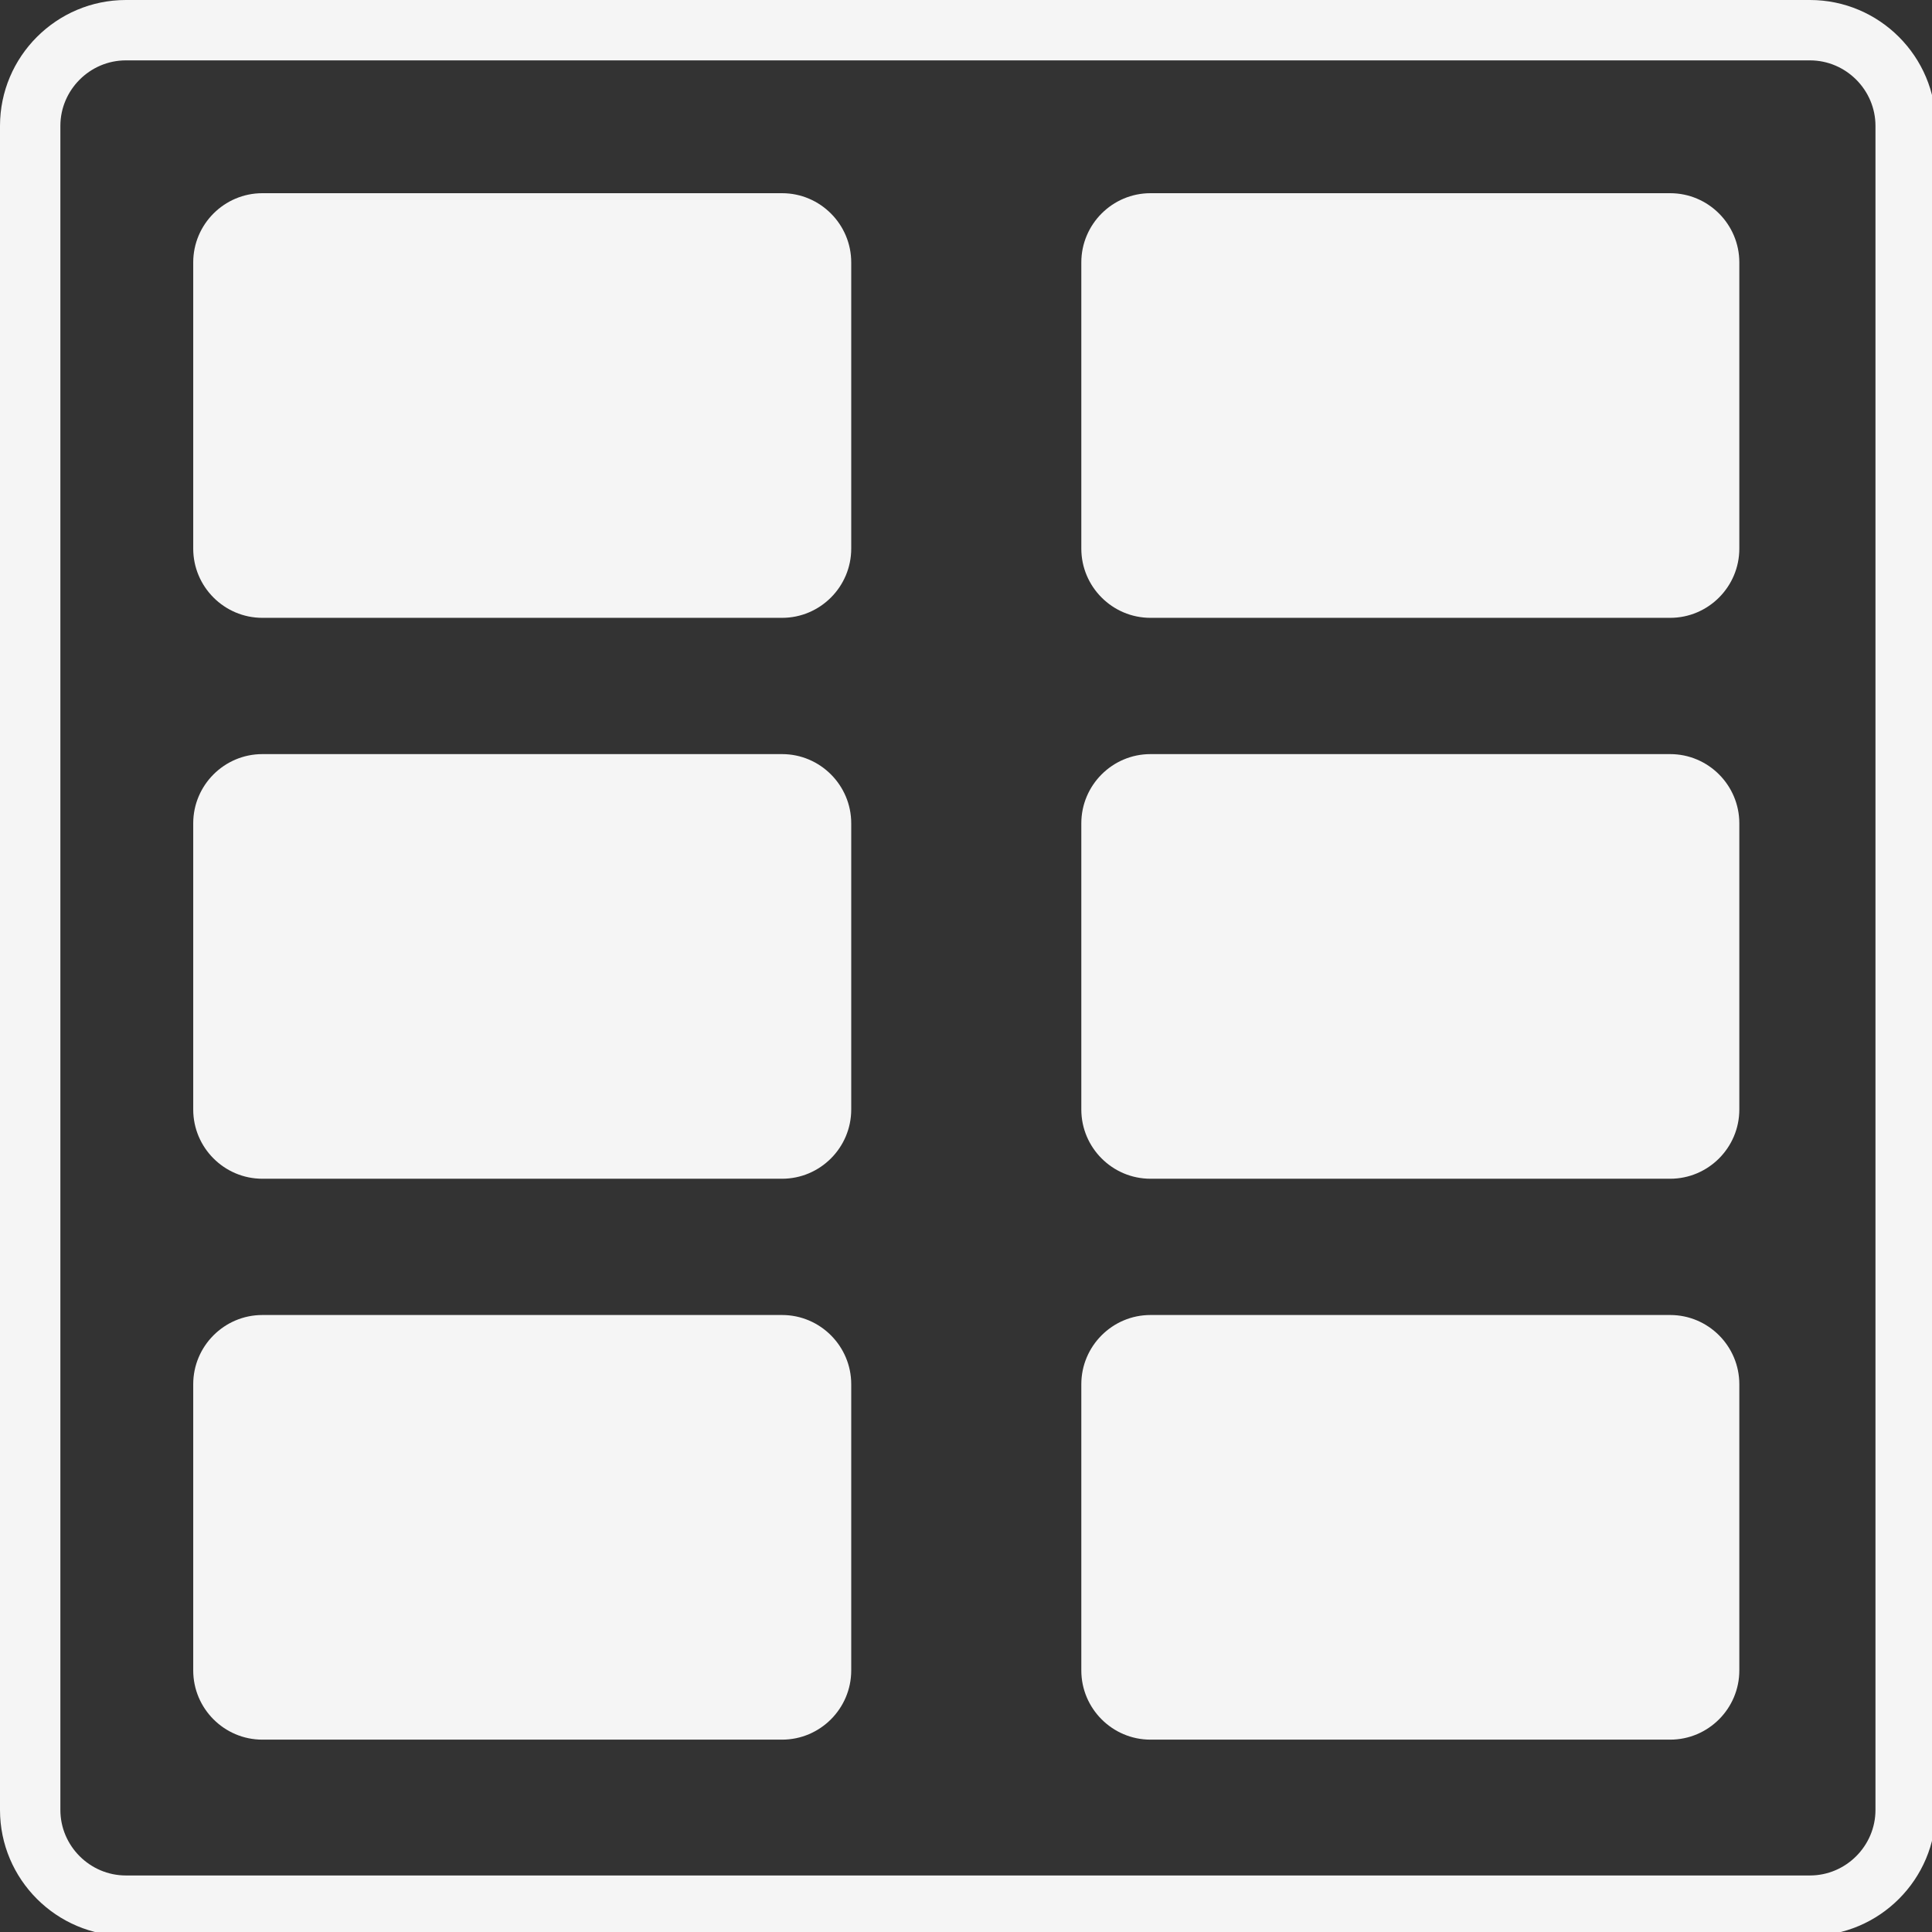 <?xml version="1.0" encoding="UTF-8"?>
<svg xmlns="http://www.w3.org/2000/svg" xmlns:xlink="http://www.w3.org/1999/xlink" width="375pt" height="375pt" viewBox="0 0 375 375" version="1.2">
<rect x="0" y="0" width="375" height="375" fill="#333333" stroke="none"/>
<g id="surface1">
<path style=" stroke:none;fill-rule:nonzero;fill:#f5f5f5;fill-opacity:1;" d="M 351.312 11.719 C 358.293 11.719 364.027 17.453 364.027 24.434 L 364.027 351.312 C 364.027 358.293 358.293 364.027 351.312 364.027 L 24.434 364.027 C 17.453 364.027 11.719 358.293 11.719 351.312 L 11.719 24.434 C 11.719 17.453 17.453 11.719 24.434 11.719 L 351.312 11.719 M 351.312 0 L 24.434 0 C 10.973 0 0 10.969 0 24.434 L 0 351.312 C 0 364.777 10.973 375.746 24.434 375.746 L 351.312 375.746 C 364.777 375.746 375.746 364.777 375.746 351.312 L 375.746 24.434 C 375.746 10.969 364.777 0 351.312 0 Z M 351.312 0 "/>
<path style=" stroke:none;fill-rule:nonzero;fill:#f5f5f5;fill-opacity:1;" d="M 151.801 119.922 L 50.926 119.922 C 43.527 119.922 37.504 113.887 37.504 106.484 L 37.504 50.938 C 37.504 43.535 43.527 37.5 50.926 37.5 L 151.801 37.5 C 159.195 37.5 165.223 43.535 165.223 50.938 L 165.223 106.484 C 165.223 113.887 159.195 119.922 151.801 119.922 Z M 151.801 119.922 "/>
<path style=" stroke:none;fill-rule:nonzero;fill:#f5f5f5;fill-opacity:1;" d="M 324.18 119.922 L 223.305 119.922 C 215.91 119.922 209.883 113.887 209.883 106.484 L 209.883 50.938 C 209.883 43.535 215.91 37.5 223.305 37.5 L 324.18 37.5 C 331.578 37.5 337.602 43.535 337.602 50.938 L 337.602 106.484 C 337.602 113.887 331.578 119.922 324.18 119.922 Z M 324.18 119.922 "/>
<path style=" stroke:none;fill-rule:nonzero;fill:#f5f5f5;fill-opacity:1;" d="M 151.801 228.793 L 50.926 228.793 C 43.527 228.793 37.504 222.758 37.504 215.355 L 37.504 159.809 C 37.504 152.406 43.527 146.371 50.926 146.371 L 151.801 146.371 C 159.195 146.371 165.223 152.406 165.223 159.809 L 165.223 215.355 C 165.223 222.758 159.195 228.793 151.801 228.793 Z M 151.801 228.793 "/>
<path style=" stroke:none;fill-rule:nonzero;fill:#f5f5f5;fill-opacity:1;" d="M 324.18 228.793 L 223.305 228.793 C 215.91 228.793 209.883 222.758 209.883 215.355 L 209.883 159.809 C 209.883 152.406 215.91 146.371 223.305 146.371 L 324.18 146.371 C 331.578 146.371 337.602 152.406 337.602 159.809 L 337.602 215.355 C 337.602 222.758 331.578 228.793 324.18 228.793 Z M 324.18 228.793 "/>
<path style=" stroke:none;fill-rule:nonzero;fill:#f5f5f5;fill-opacity:1;" d="M 151.801 337.664 L 50.926 337.664 C 43.527 337.664 37.504 331.629 37.504 324.227 L 37.504 268.68 C 37.504 261.277 43.527 255.242 50.926 255.242 L 151.801 255.242 C 159.195 255.242 165.223 261.277 165.223 268.68 L 165.223 324.227 C 165.223 331.629 159.195 337.664 151.801 337.664 Z M 151.801 337.664 "/>
<path style=" stroke:none;fill-rule:nonzero;fill:#f5f5f5;fill-opacity:1;" d="M 324.18 337.664 L 223.305 337.664 C 215.91 337.664 209.883 331.629 209.883 324.227 L 209.883 268.68 C 209.883 261.277 215.91 255.242 223.305 255.242 L 324.18 255.242 C 331.578 255.242 337.602 261.277 337.602 268.68 L 337.602 324.227 C 337.602 331.629 331.578 337.664 324.18 337.664 Z M 324.18 337.664 "/>
</g>
</svg>
